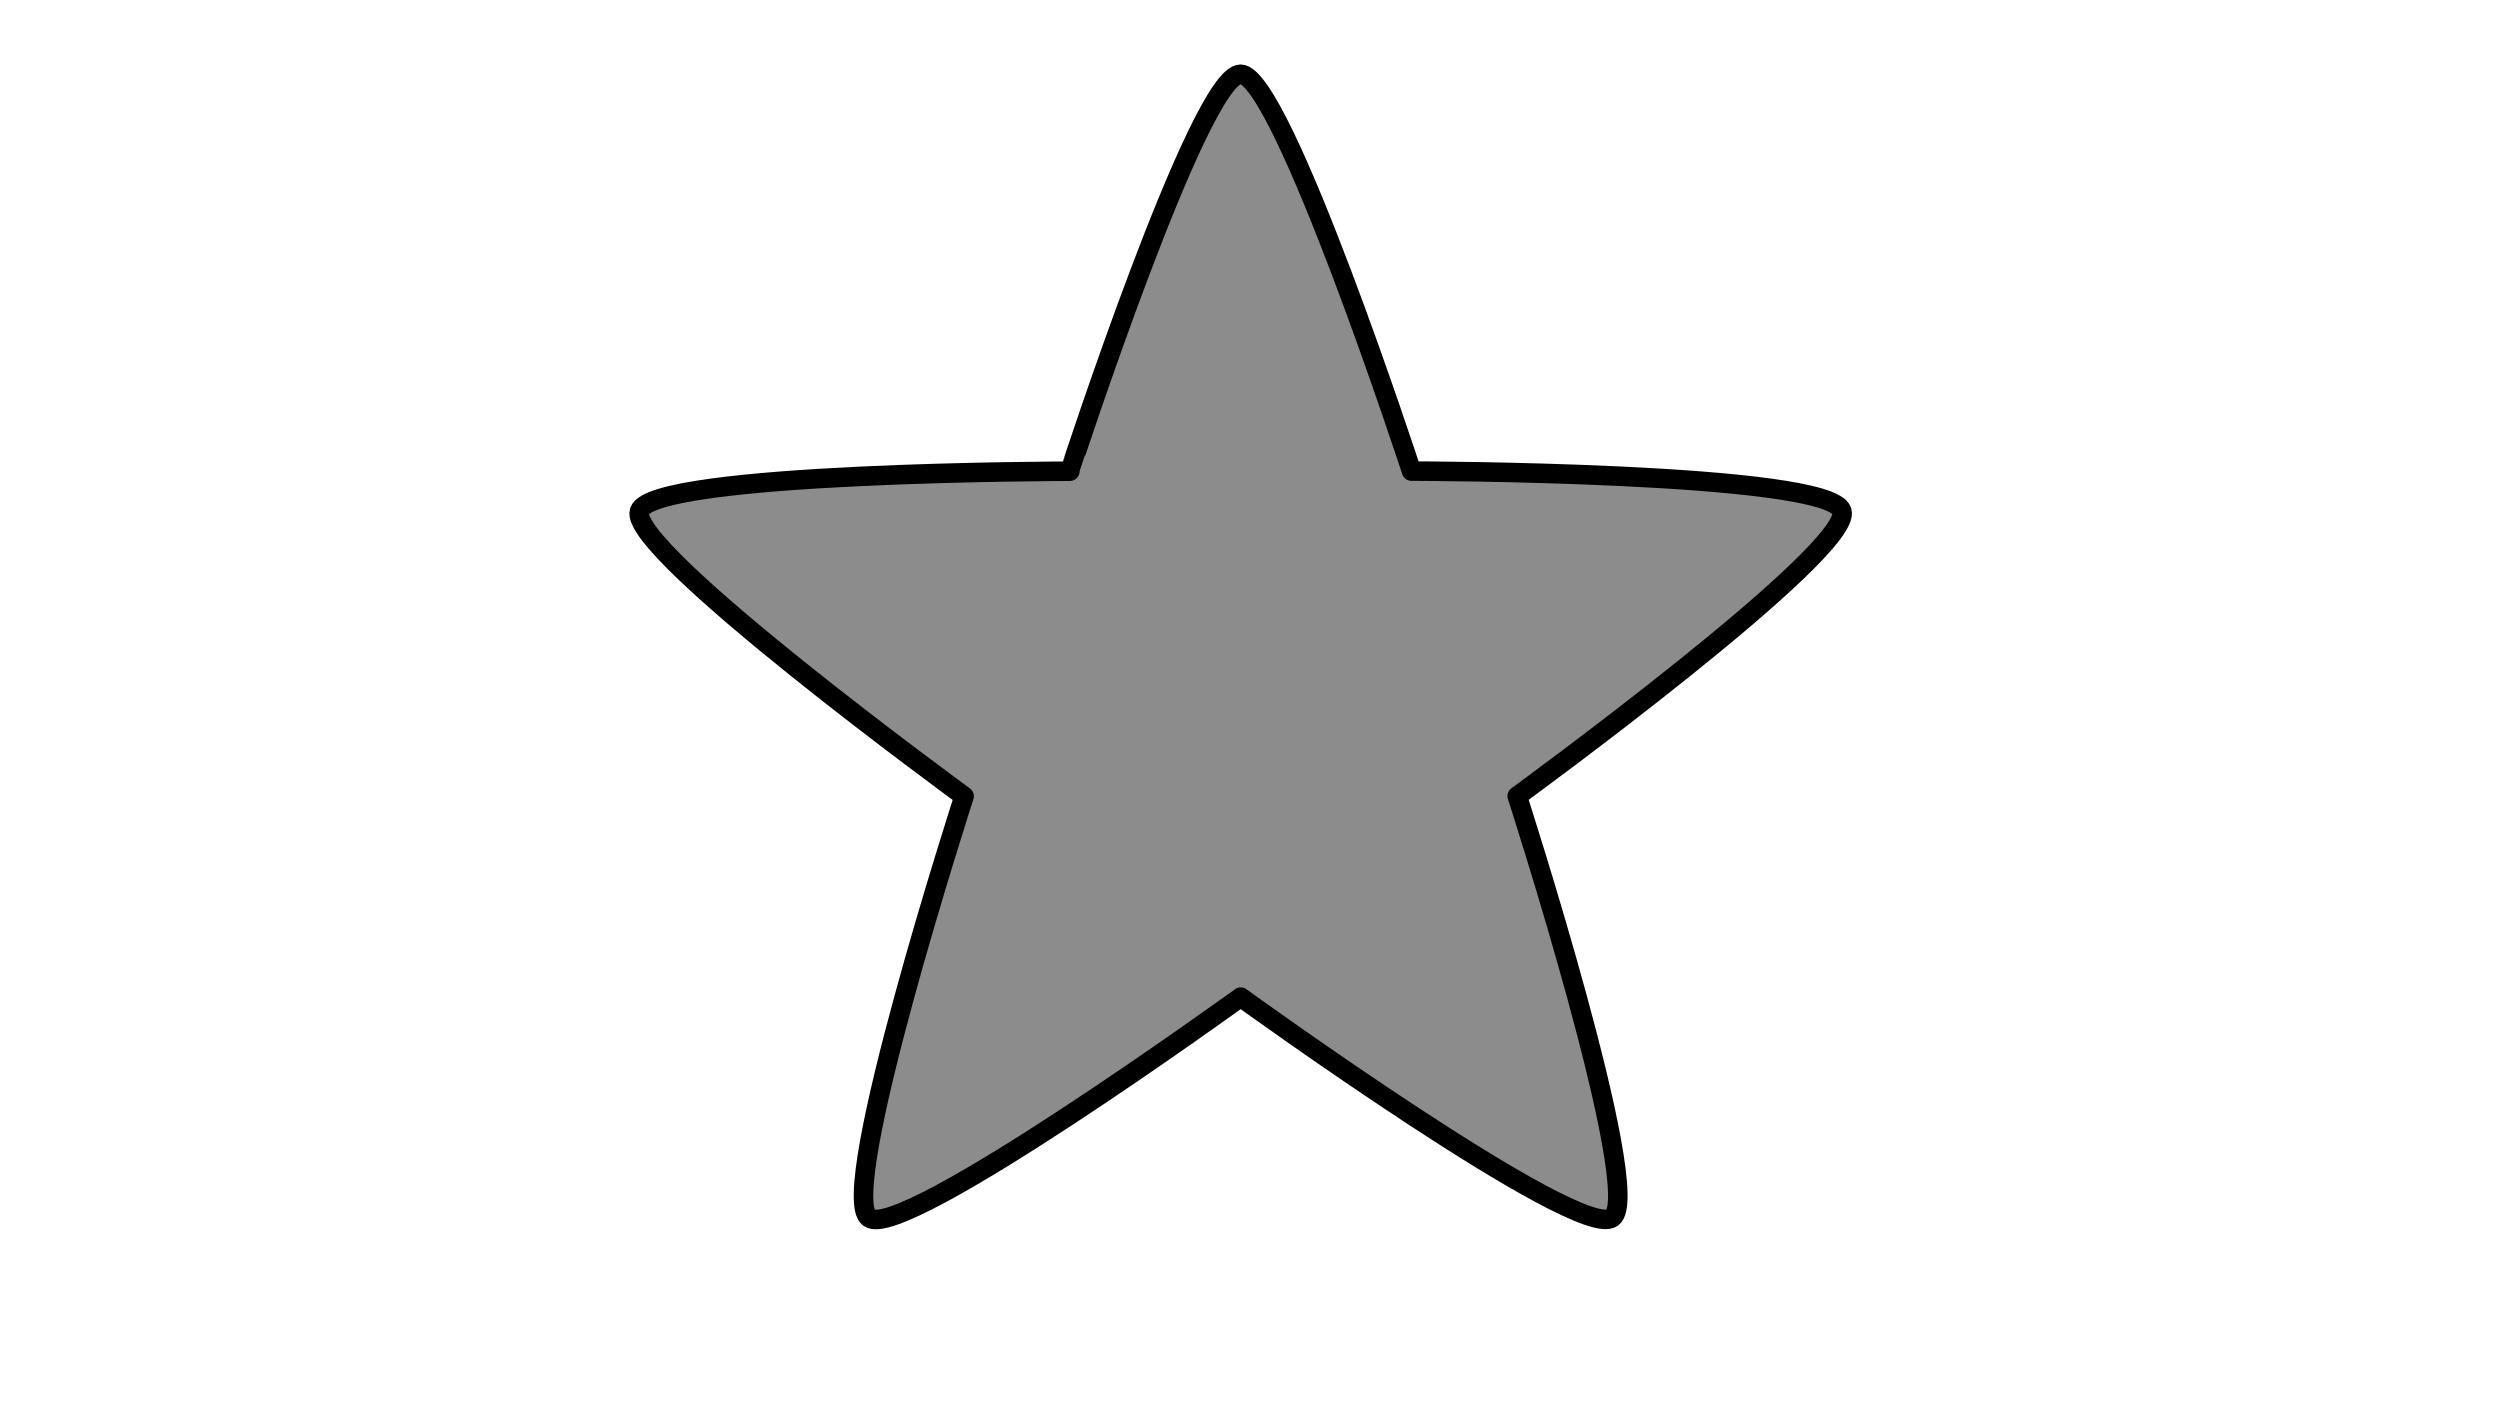 <?xml version="1.0" encoding="utf-8"?>
<!-- Generator: Adobe Illustrator 27.9.0, SVG Export Plug-In . SVG Version: 6.00 Build 0)  -->
<svg version="1.1" id="Ebene_1" xmlns:serif="http://www.serif.com/"
	 xmlns="http://www.w3.org/2000/svg" xmlns:xlink="http://www.w3.org/1999/xlink" x="0px" y="0px" viewBox="0 0 1920 1080"
	 style="enable-background:new 0 0 1920 1080;" xml:space="preserve">
<style type="text/css">
	
		.st0{fill-rule:evenodd;clip-rule:evenodd;fill:#8C8C8C;stroke:#000000;stroke-width:15;stroke-linecap:round;stroke-linejoin:round;stroke-miterlimit:10;}
</style>
<g transform="matrix(1,0,0,1,-32.864,0)">
	<g id="medium">
		<path id="solved" class="st0" d="M985.6,57c31.7,0,131.3,304.8,131.3,304.8s320.7,0.5,330.5,30.6c9.8,30.2-249.3,219-249.3,219
			s98.6,305.1,73,323.8c-25.7,18.6-285.4-169.4-285.4-169.4S725.9,953.9,700.3,935.3c-25.7-18.6,73-323.8,73-323.8
			s-259.1-188.9-249.3-219c9.8-30.2,330.5-30.6,330.5-30.6S953.9,57,985.6,57z"/>
	</g>
</g>
</svg>

